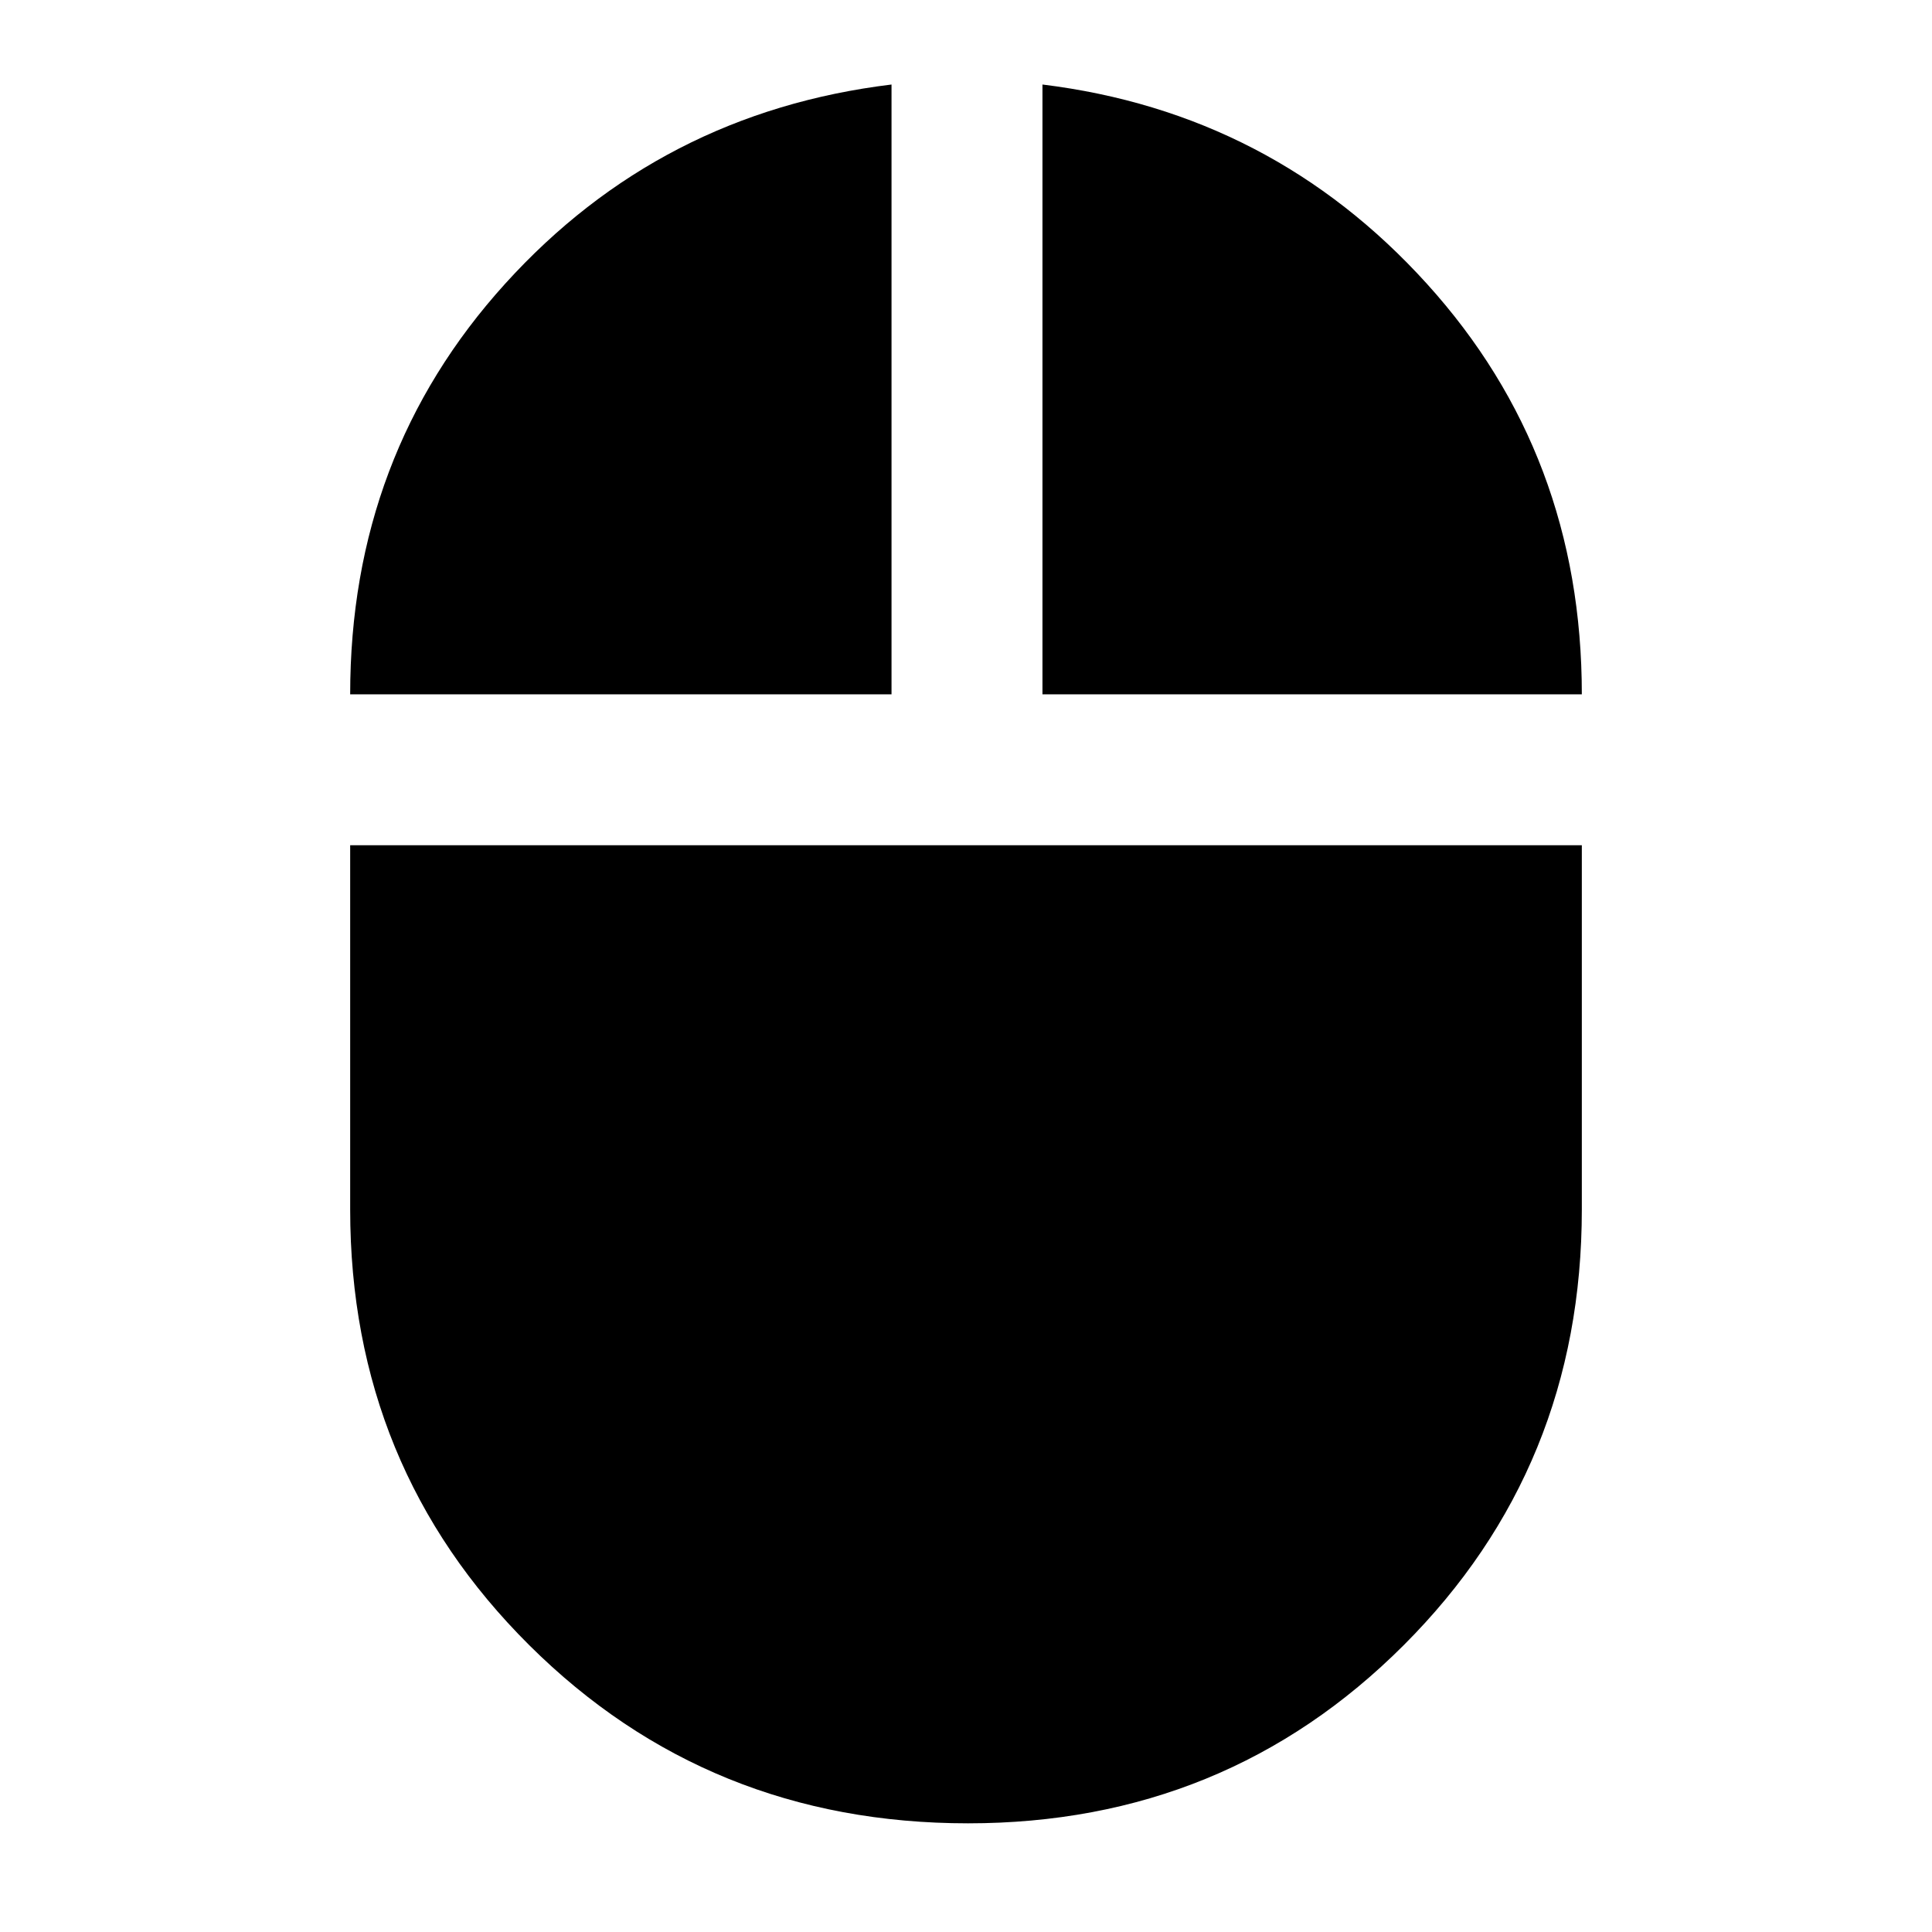 <svg xmlns="http://www.w3.org/2000/svg" height="40" width="40"><path d="M20.042 37.75q-5.375 0-9.084-3.688-3.708-3.687-3.708-9.02V17.5h25.5v7.542q0 5.333-3.688 9.02-3.687 3.688-9.02 3.688ZM7.25 14.375q0-4.958 3.208-8.5 3.209-3.542 8-4.125v12.625Zm14.333 0V1.75q4.75.583 7.959 4.125 3.208 3.542 3.208 8.5Z"/></svg>